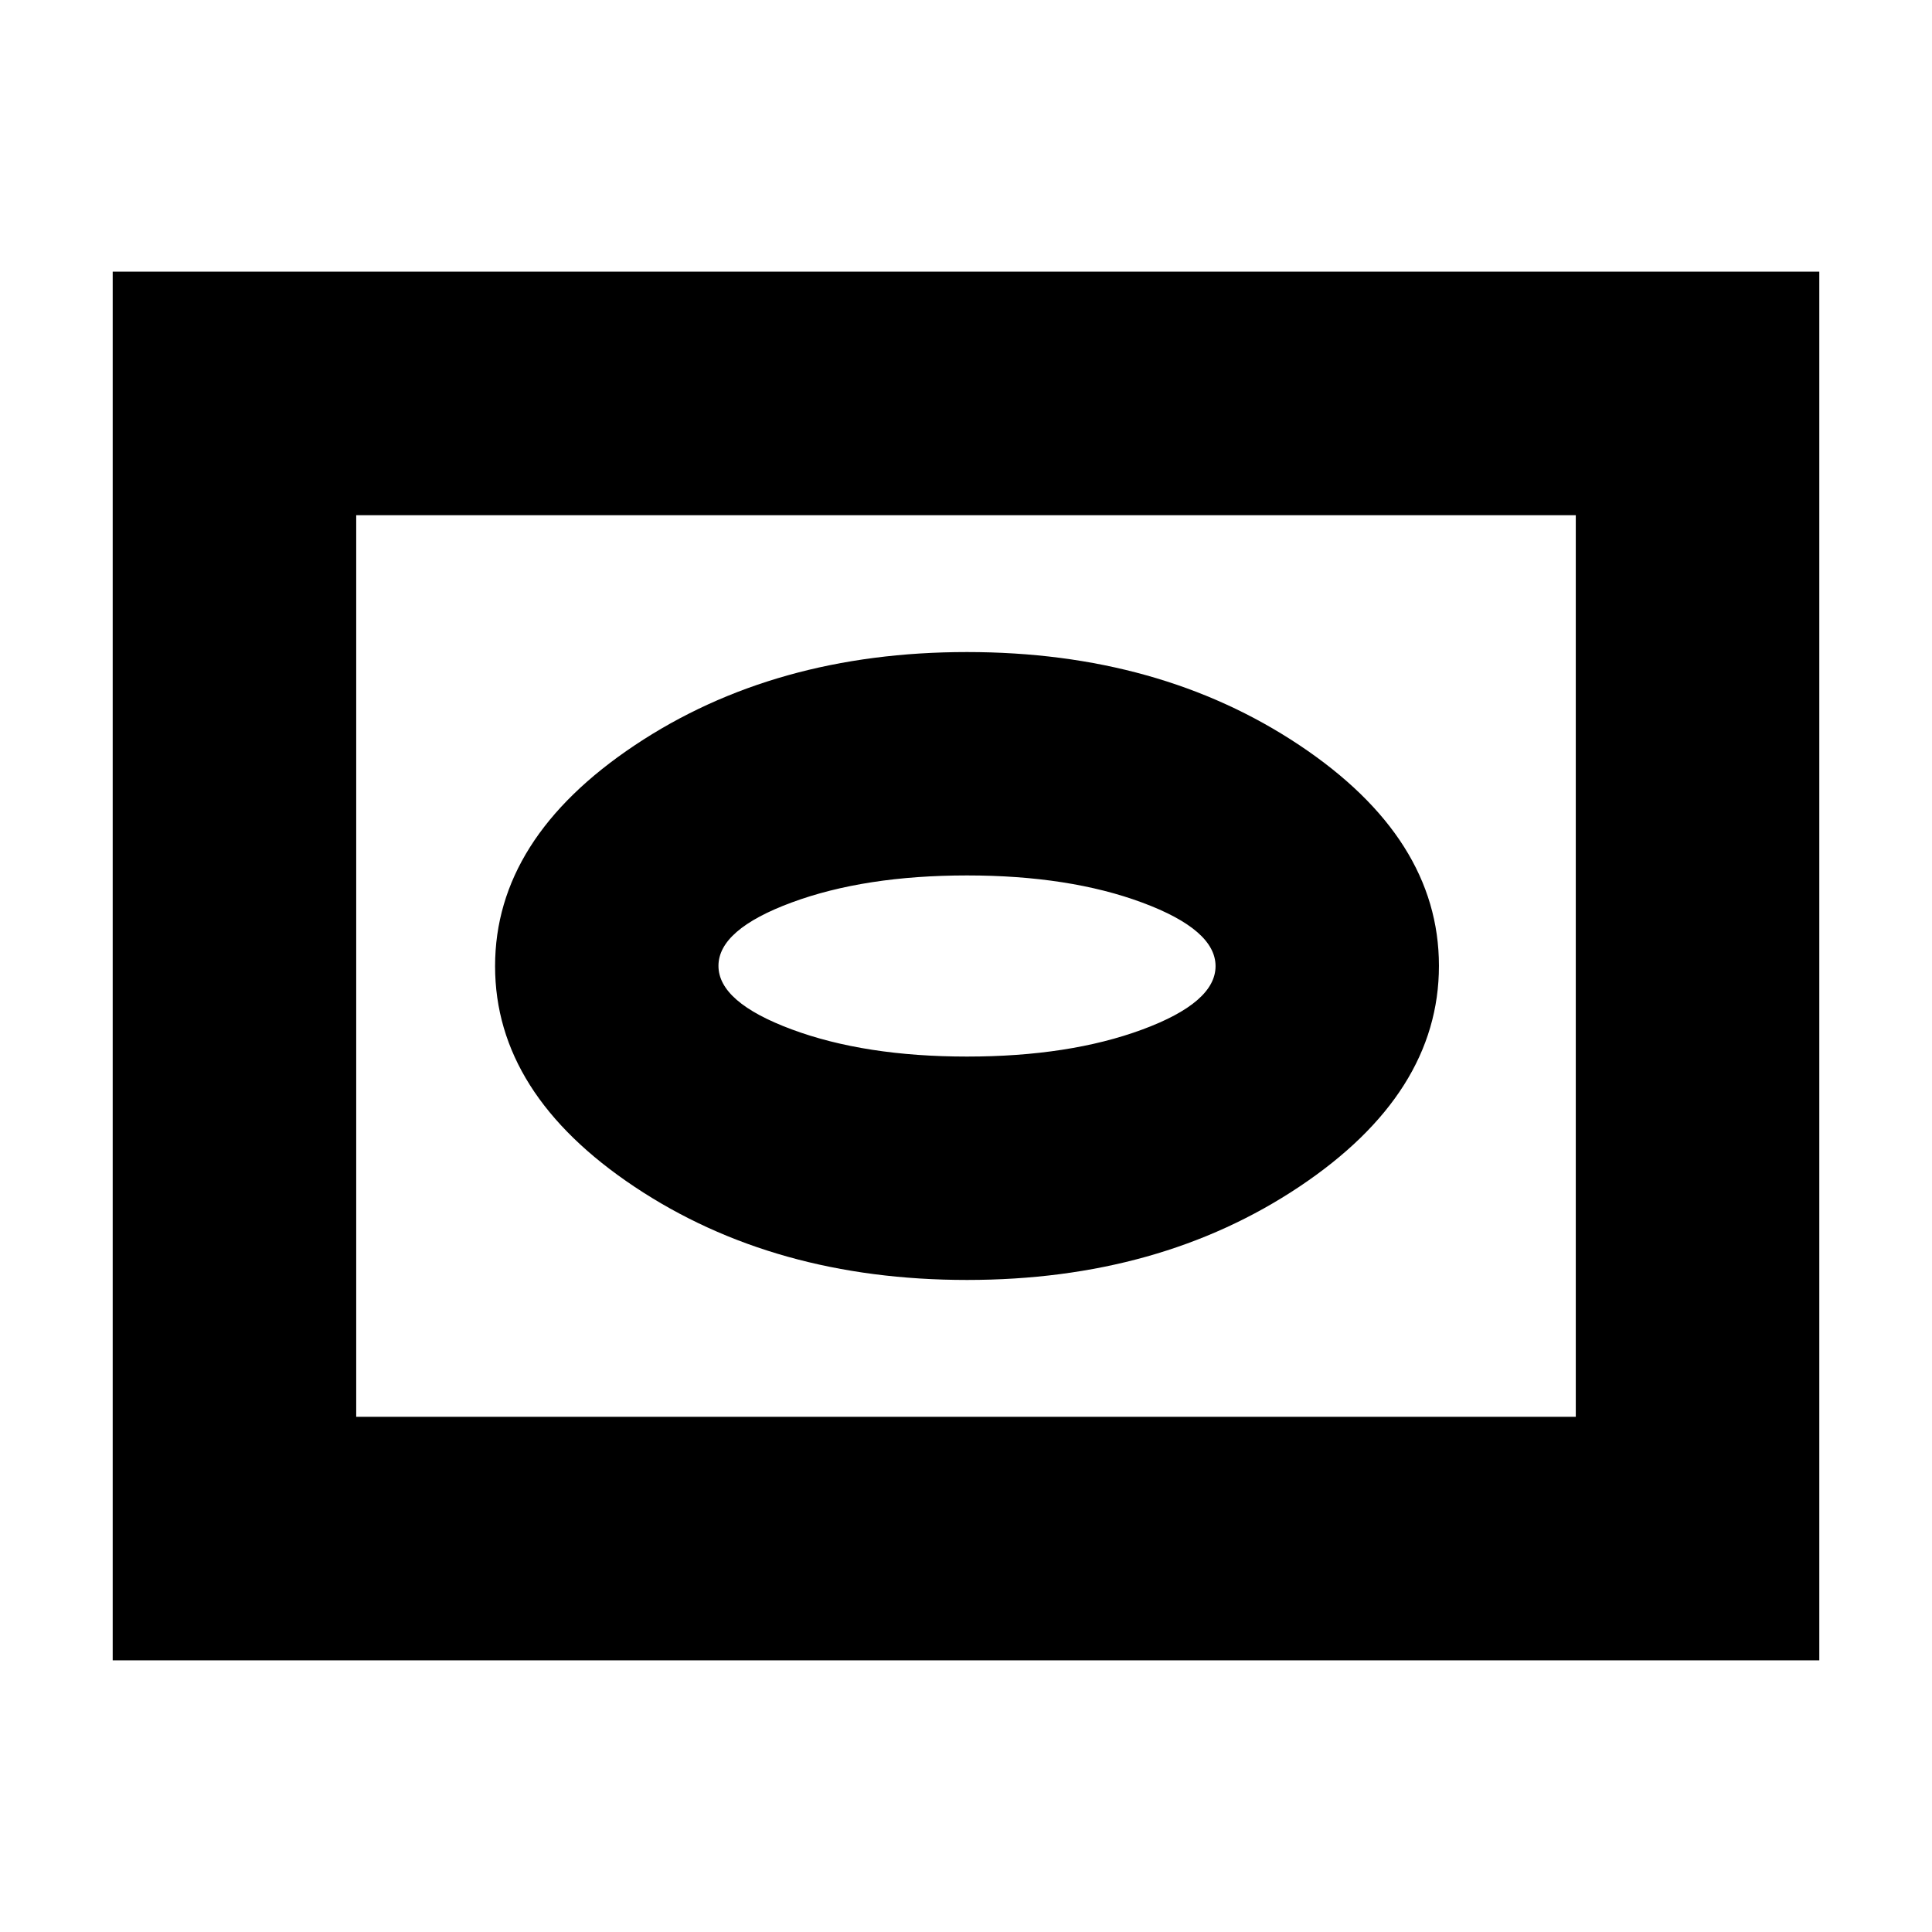 <svg xmlns="http://www.w3.org/2000/svg" height="24" viewBox="0 -960 960 960" width="24"><path d="M480.5-324q95.75 0 165.13-46.34Q715-416.68 715-480.09t-69.37-109.66Q576.25-636 480.5-636t-165.13 46.34Q246-543.32 246-479.91t69.37 109.66Q384.75-324 480.5-324Zm0-111q-50.8 0-87.15-13.52Q357-462.04 357-480.07t36.35-31.48Q429.7-525 480.5-525q50.8 0 87.15 13.52Q604-497.96 604-479.93t-36.35 31.48Q531.3-435 480.5-435ZM56-135v-690h848v690H56Zm121-121h606v-448H177v448Zm0 0v-448 448Z"/></svg>